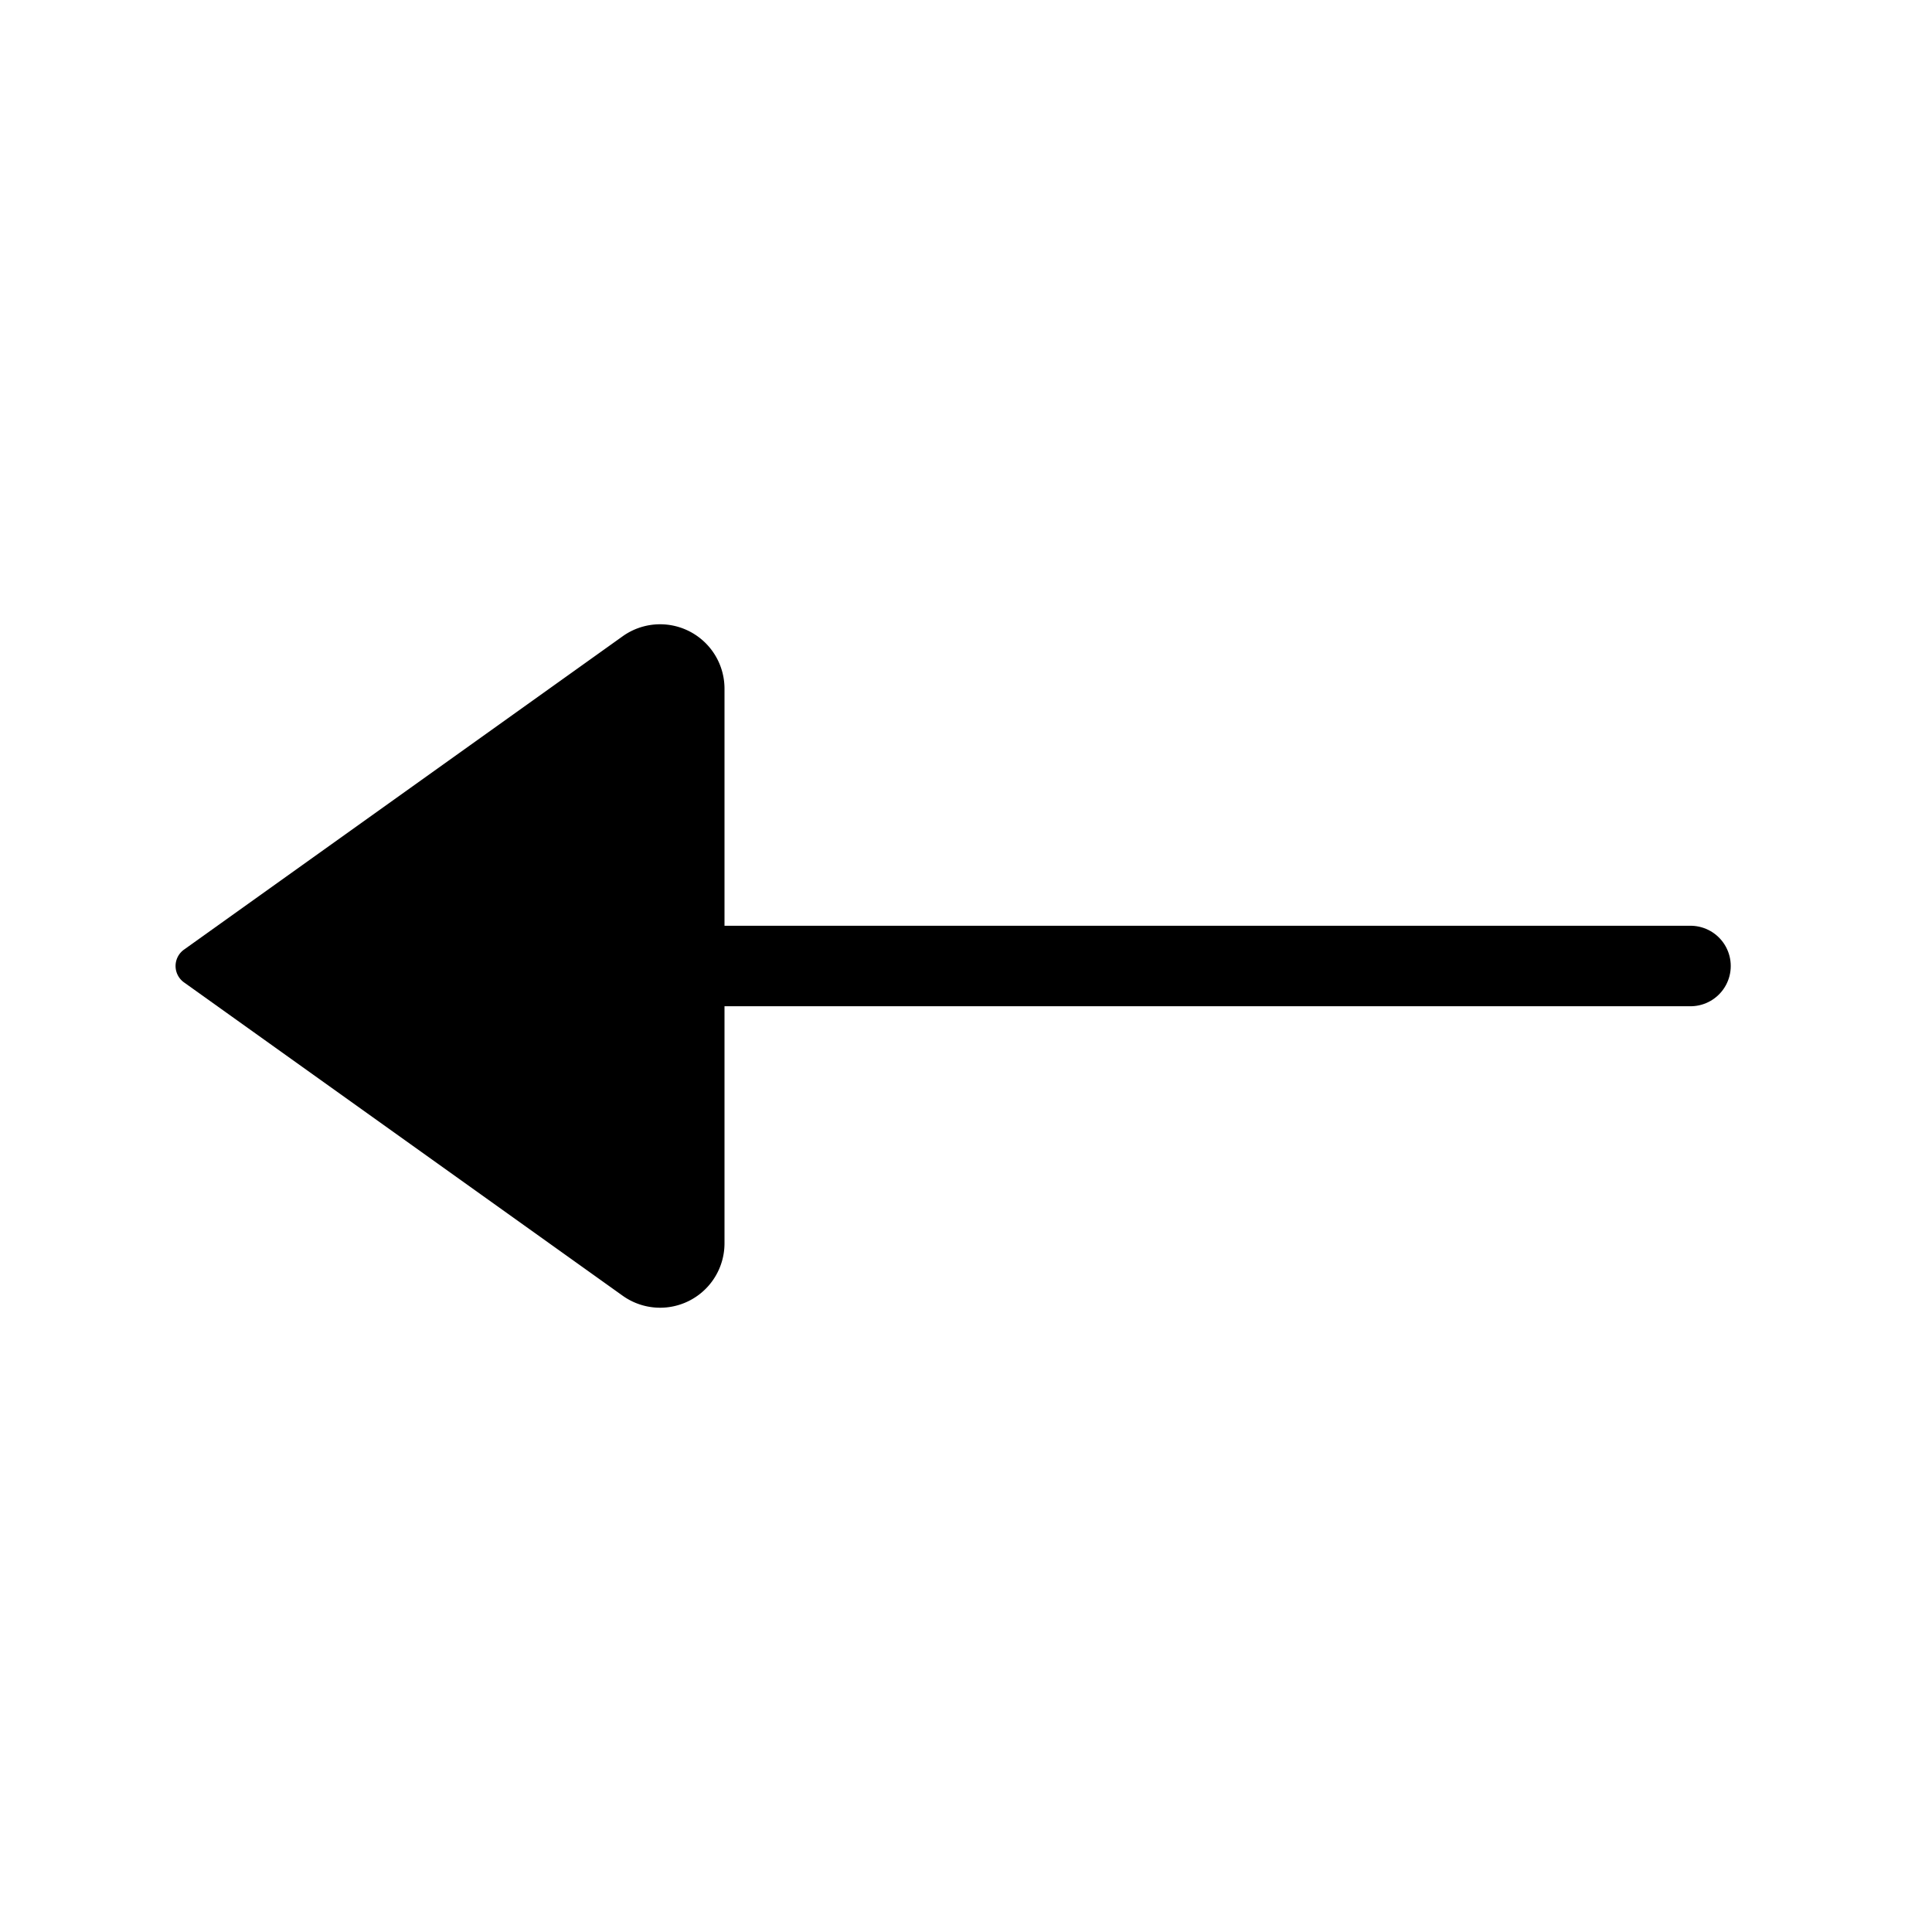 <svg xmlns="http://www.w3.org/2000/svg" viewBox="0 0 24 24"><g fill="none"><path stroke="currentColor" stroke-linecap="round" stroke-linejoin="round"  d="M7 12h14"/><path fill="currentColor" d="m2.285 11.797l5.45-3.893A.8.8 0 0 1 9 8.554v6.891a.8.8 0 0 1-1.265.651l-5.45-3.893a.25.25 0 0 1 0-.406"/></g></svg>